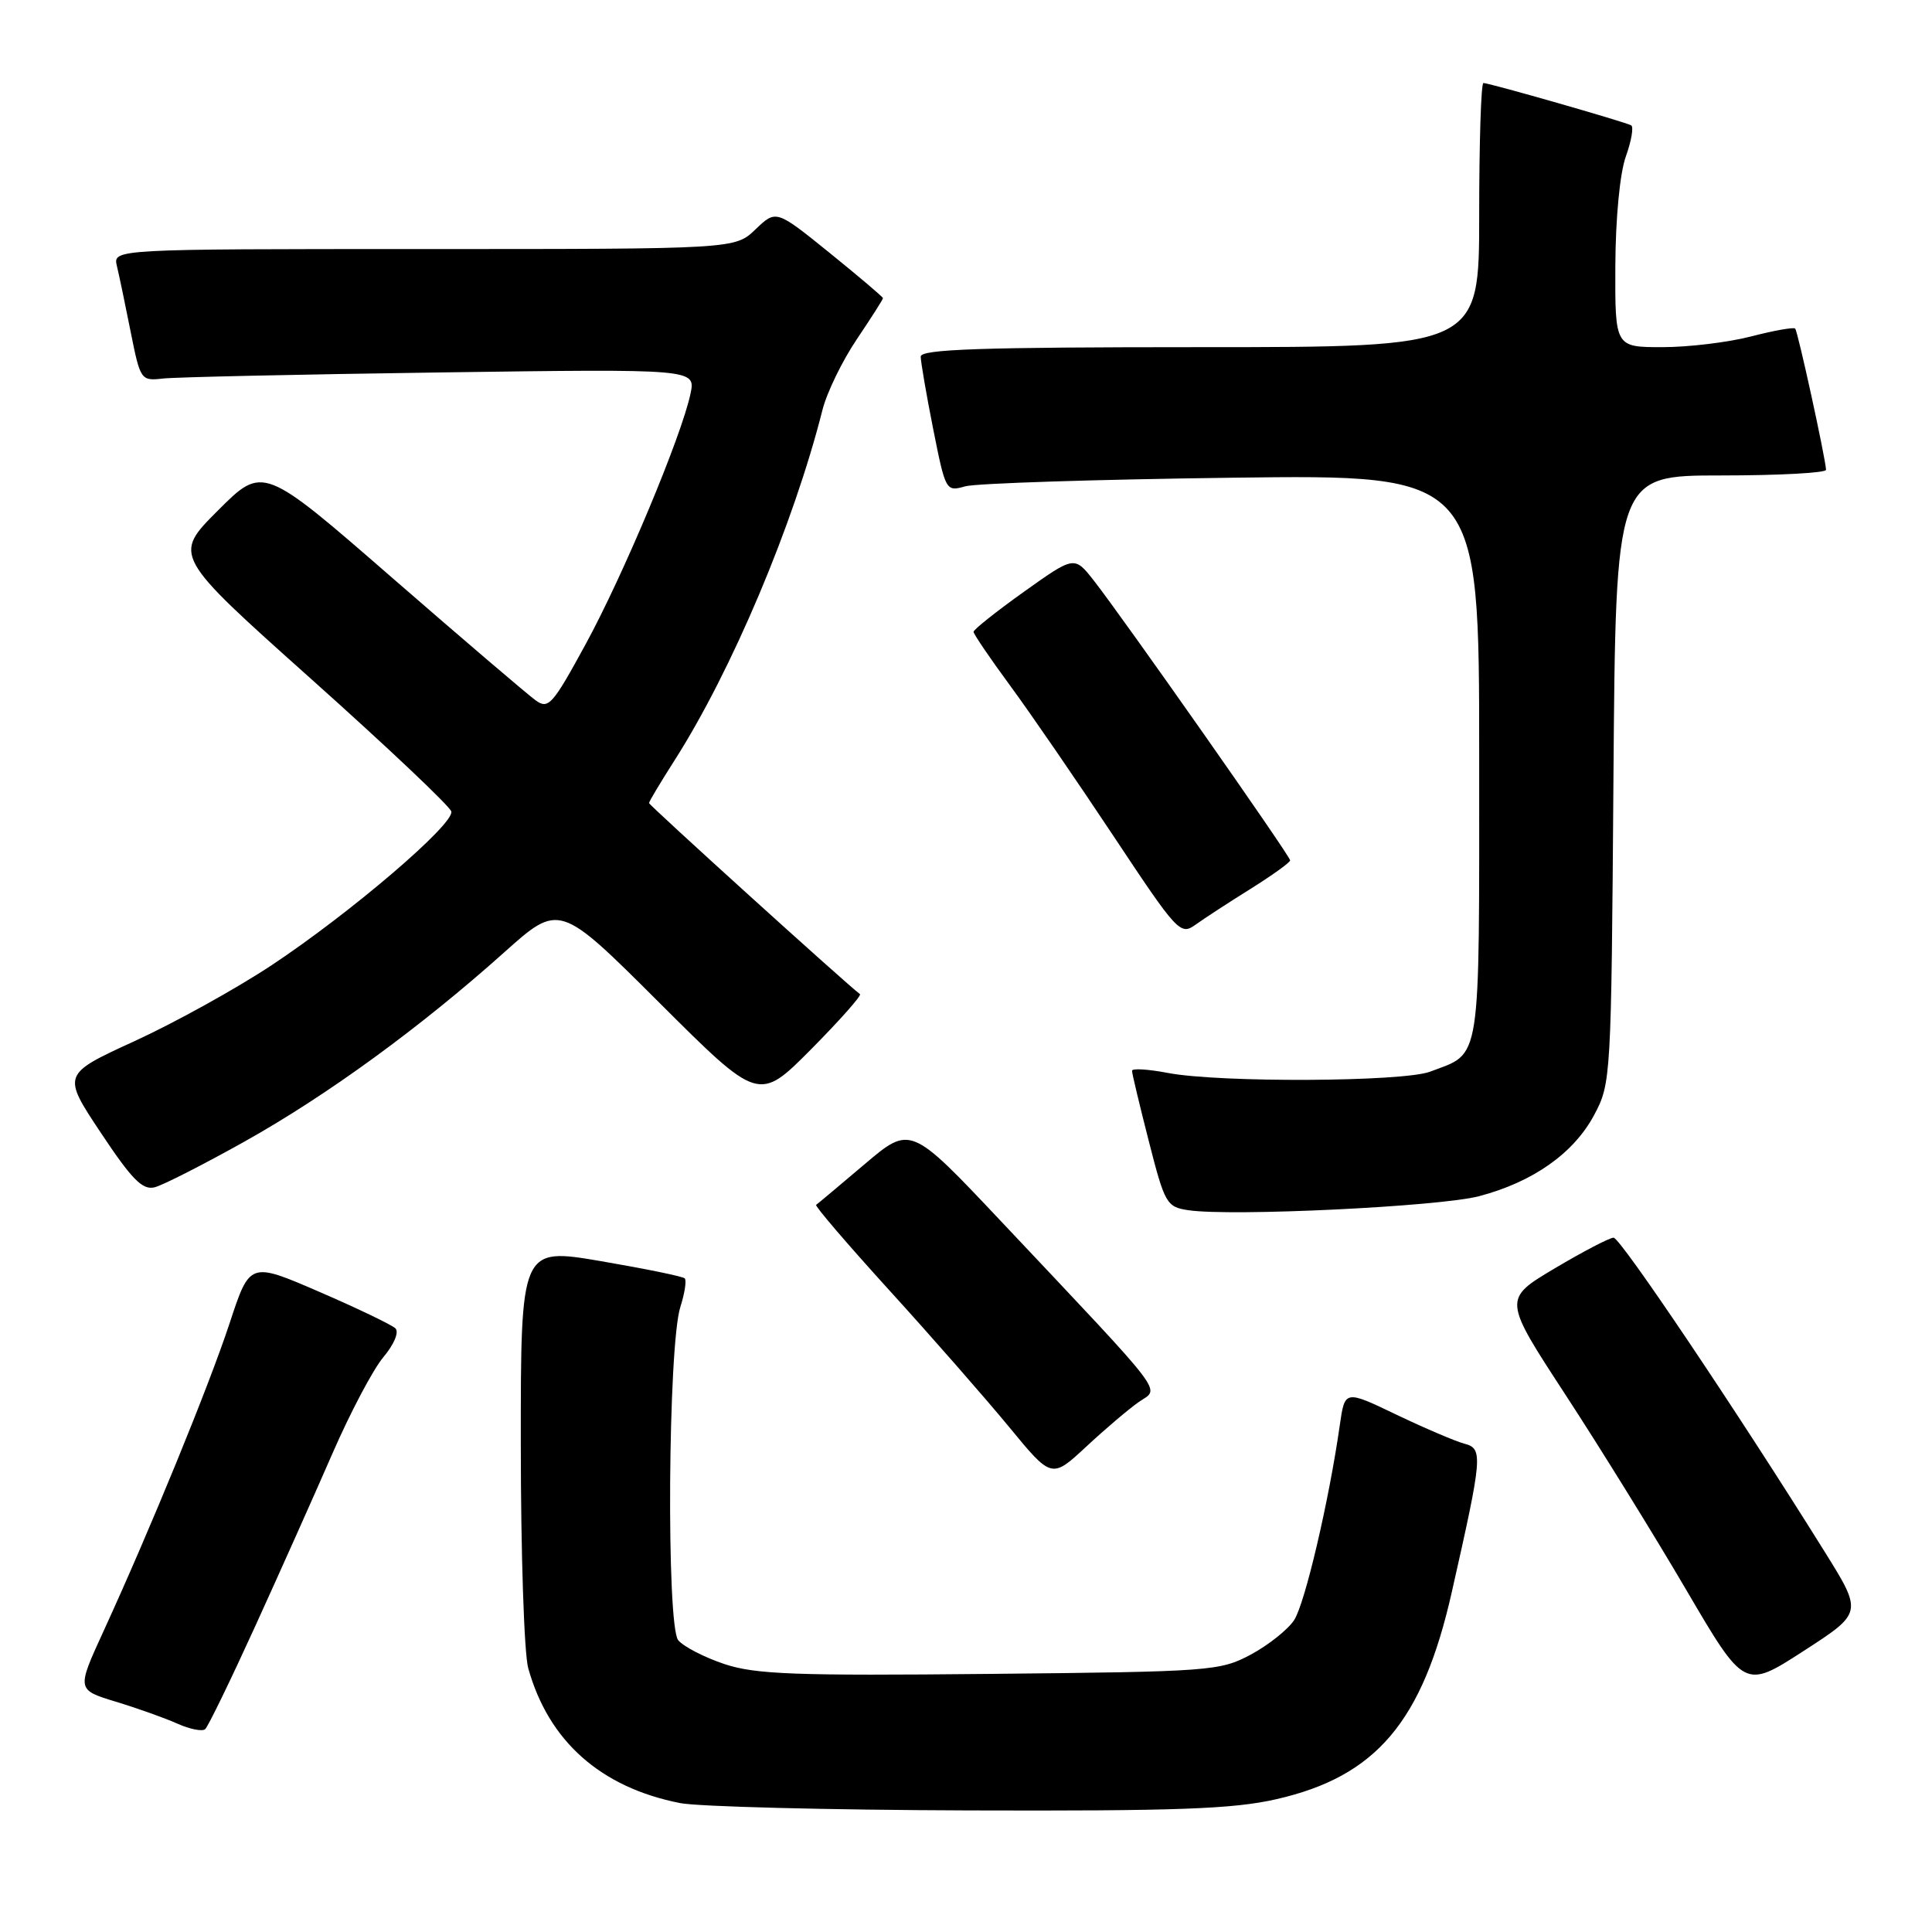 <?xml version="1.0" encoding="UTF-8" standalone="no"?>
<!DOCTYPE svg PUBLIC "-//W3C//DTD SVG 1.1//EN" "http://www.w3.org/Graphics/SVG/1.1/DTD/svg11.dtd" >
<svg xmlns="http://www.w3.org/2000/svg" xmlns:xlink="http://www.w3.org/1999/xlink" version="1.1" viewBox="0 0 256 256">
 <g >
 <path fill="currentColor"
d=" M 169.09 238.41 C 182.35 235.40 188.49 228.16 192.37 210.96 C 196.45 192.92 196.53 191.95 194.05 191.30 C 192.87 190.99 188.82 189.26 185.05 187.46 C 178.20 184.17 178.20 184.17 177.53 188.84 C 176.09 198.94 172.91 212.48 171.48 214.67 C 170.65 215.94 168.06 217.99 165.74 219.24 C 161.65 221.42 160.46 221.51 131.17 221.80 C 105.40 222.06 100.12 221.87 96.00 220.50 C 93.33 219.61 90.58 218.19 89.87 217.34 C 88.28 215.42 88.51 178.33 90.15 173.18 C 90.73 171.36 90.99 169.65 90.73 169.39 C 90.47 169.13 85.47 168.11 79.63 167.11 C 69.00 165.30 69.00 165.30 69.01 191.40 C 69.01 205.76 69.45 219.09 69.99 221.03 C 72.68 230.71 79.59 236.85 90.13 238.92 C 92.53 239.39 109.71 239.83 128.30 239.89 C 155.89 239.98 163.39 239.71 169.09 238.41 Z  M 33.81 215.50 C 37.07 208.35 41.67 198.06 44.03 192.64 C 46.39 187.22 49.43 181.45 50.80 179.83 C 52.23 178.12 52.90 176.51 52.39 176.01 C 51.90 175.54 47.36 173.36 42.30 171.17 C 33.10 167.19 33.10 167.19 30.42 175.35 C 27.65 183.74 19.92 202.62 13.69 216.20 C 10.16 223.90 10.16 223.90 15.33 225.48 C 18.17 226.34 21.85 227.65 23.50 228.39 C 25.15 229.13 26.81 229.46 27.19 229.12 C 27.57 228.78 30.55 222.65 33.81 215.50 Z  M 241.77 205.60 C 230.23 187.09 214.71 164.00 213.81 164.00 C 213.28 164.00 209.77 165.83 206.00 168.07 C 199.16 172.14 199.16 172.14 207.44 184.82 C 211.99 191.79 219.19 203.42 223.43 210.66 C 231.15 223.83 231.15 223.83 238.99 218.76 C 246.82 213.70 246.82 213.70 241.77 205.60 Z  M 150.91 185.76 C 153.70 183.83 155.07 185.62 132.62 161.80 C 120.65 149.11 120.65 149.11 114.57 154.26 C 111.23 157.09 108.34 159.52 108.14 159.65 C 107.94 159.79 112.34 164.92 117.92 171.06 C 123.50 177.19 130.60 185.31 133.71 189.08 C 139.35 195.94 139.35 195.94 143.93 191.69 C 146.44 189.35 149.59 186.68 150.91 185.76 Z  M 195.99 158.50 C 203.13 156.62 208.52 152.82 211.23 147.75 C 213.47 143.56 213.50 142.90 213.79 103.25 C 214.09 63.00 214.09 63.00 228.04 63.00 C 235.72 63.00 241.98 62.66 241.96 62.25 C 241.87 60.61 238.22 43.89 237.87 43.54 C 237.67 43.33 235.04 43.80 232.03 44.58 C 229.02 45.36 223.74 46.00 220.28 46.00 C 214.00 46.00 214.00 46.00 214.04 35.25 C 214.07 28.90 214.64 22.96 215.43 20.74 C 216.17 18.67 216.49 16.81 216.14 16.61 C 215.36 16.16 197.35 11.00 196.56 11.00 C 196.25 11.00 196.00 18.88 196.00 28.50 C 196.00 46.00 196.00 46.00 159.00 46.00 C 130.07 46.00 122.00 46.27 122.00 47.25 C 122.00 47.94 122.74 52.25 123.65 56.84 C 125.29 65.07 125.34 65.17 127.90 64.44 C 129.33 64.04 145.24 63.53 163.25 63.30 C 196.00 62.88 196.00 62.88 196.00 100.28 C 196.00 141.64 196.35 139.40 189.50 142.00 C 185.92 143.36 161.60 143.48 154.75 142.17 C 152.14 141.67 150.00 141.54 150.00 141.88 C 149.99 142.22 151.00 146.42 152.22 151.20 C 154.34 159.51 154.58 159.93 157.47 160.36 C 163.17 161.21 190.76 159.88 195.99 158.50 Z  M 32.39 151.27 C 43.38 145.12 55.68 136.15 66.78 126.22 C 74.12 119.65 74.12 119.65 87.33 132.83 C 100.54 146.01 100.54 146.01 107.47 139.04 C 111.27 135.20 114.19 131.91 113.95 131.73 C 112.15 130.39 86.00 106.70 86.00 106.41 C 86.00 106.20 87.52 103.67 89.37 100.77 C 96.96 88.88 105.14 69.51 108.98 54.32 C 109.56 52.02 111.60 47.82 113.52 44.97 C 115.43 42.13 117.00 39.67 117.00 39.51 C 117.00 39.35 113.81 36.65 109.92 33.50 C 102.84 27.78 102.84 27.78 100.11 30.39 C 97.39 33.00 97.39 33.00 56.18 33.00 C 14.96 33.00 14.96 33.00 15.49 35.25 C 15.79 36.49 16.61 40.42 17.32 44.00 C 18.59 50.36 18.68 50.49 21.56 50.16 C 23.18 49.97 39.73 49.61 58.34 49.35 C 92.19 48.88 92.19 48.88 91.49 52.19 C 90.30 57.81 82.61 76.18 77.59 85.38 C 73.23 93.38 72.67 94.02 70.99 92.81 C 69.98 92.09 61.43 84.79 52.00 76.59 C 34.85 61.67 34.85 61.67 28.88 67.64 C 22.92 73.60 22.92 73.60 41.21 89.95 C 51.27 98.94 59.64 106.85 59.80 107.53 C 60.21 109.20 46.45 120.96 36.00 127.89 C 31.32 130.99 23.16 135.51 17.86 137.94 C 8.22 142.36 8.22 142.36 13.36 150.10 C 17.49 156.31 18.89 157.73 20.50 157.32 C 21.60 157.04 26.95 154.31 32.39 151.27 Z  M 165.72 117.77 C 168.59 115.97 170.95 114.28 170.95 114.00 C 170.96 113.43 148.79 81.84 144.93 76.92 C 142.36 73.65 142.36 73.65 135.68 78.41 C 132.01 81.03 129.00 83.42 129.00 83.72 C 129.00 84.01 131.19 87.24 133.87 90.88 C 136.55 94.52 142.69 103.47 147.53 110.76 C 156.01 123.54 156.40 123.97 158.41 122.53 C 159.56 121.70 162.85 119.56 165.72 117.77 Z "/>
</g>
</svg>
